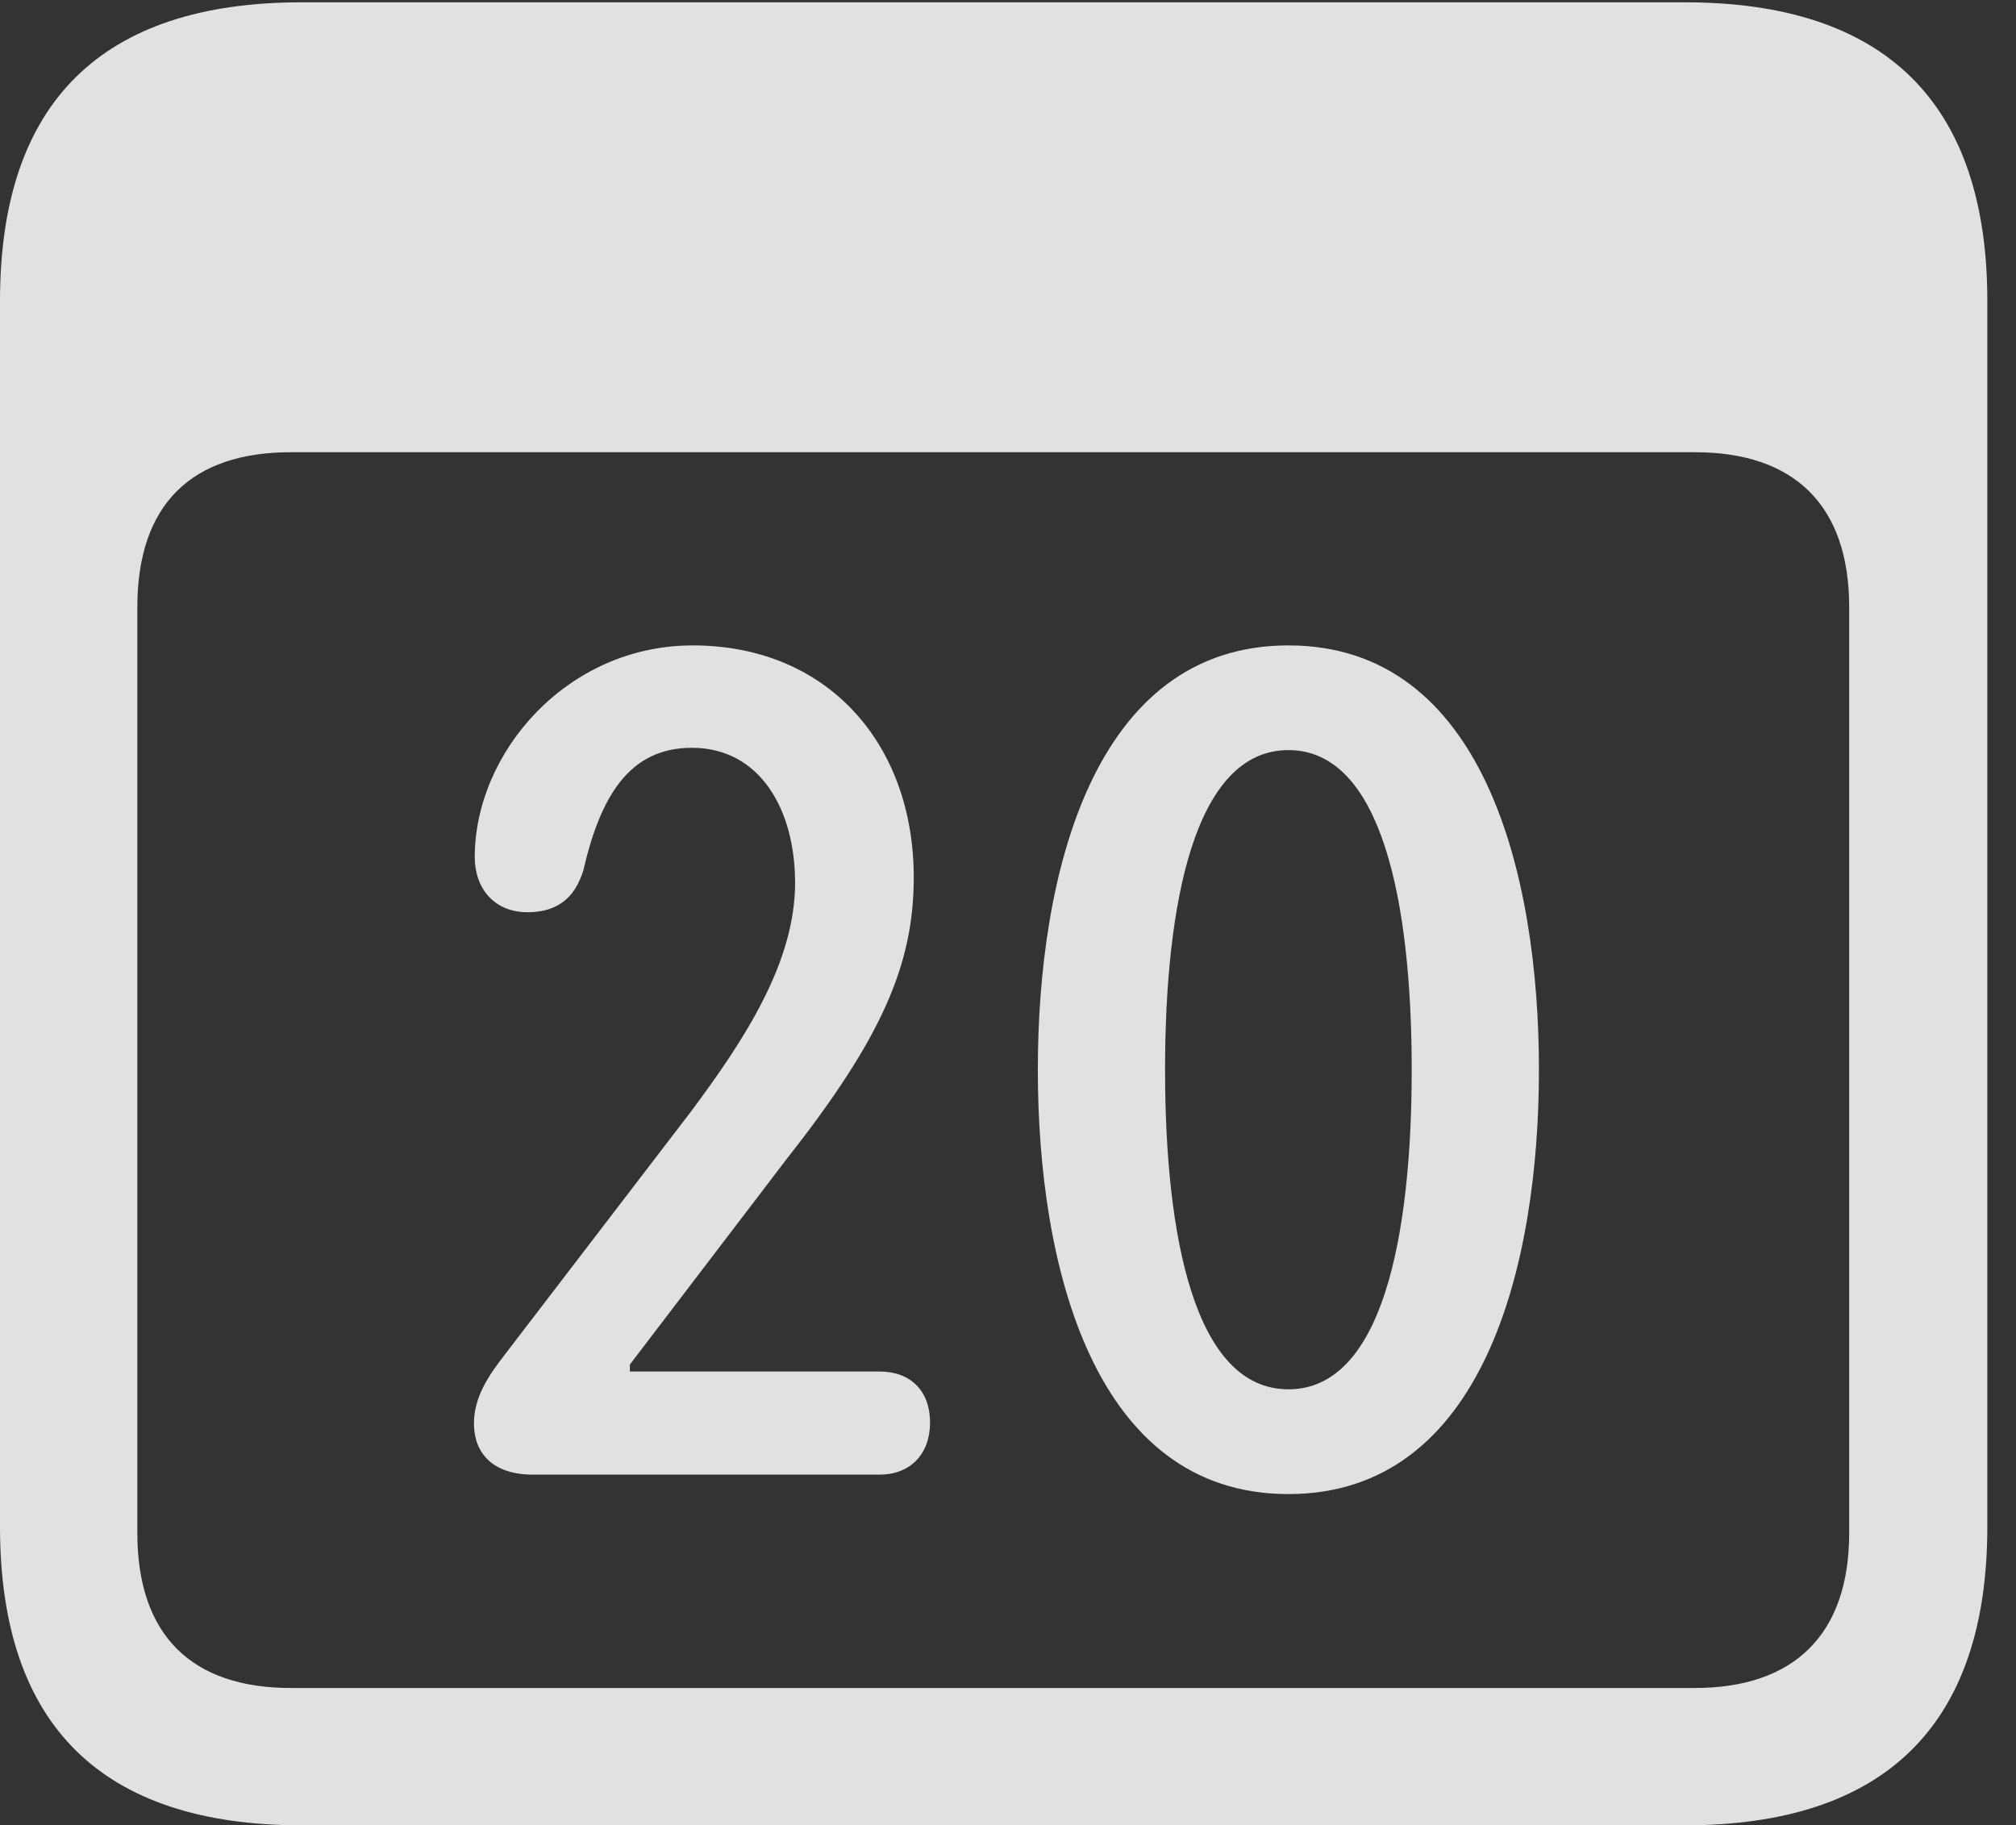 <?xml version="1.0" encoding="UTF-8"?>
<!--Generator: Apple Native CoreSVG 341-->
<!DOCTYPE svg
PUBLIC "-//W3C//DTD SVG 1.1//EN"
       "http://www.w3.org/Graphics/SVG/1.1/DTD/svg11.dtd">
<svg version="1.1" xmlns="http://www.w3.org/2000/svg" xmlns:xlink="http://www.w3.org/1999/xlink" viewBox="0 0 25.381 22.979">
 <rect x="0" y="0" width="25.381" height="22.979" fill="#333333" stroke="none"/>
 <g>
  <rect height="22.979" opacity="0" width="25.381" x="0" y="0"/>
  <path d="M3.799 22.979L21.211 22.979C23.74 22.979 25.02 21.709 25.02 19.219L25.02 3.789C25.02 1.299 23.74 0.029 21.211 0.029L3.799 0.029C1.279 0.029 0 1.289 0 3.789L0 19.219C0 21.719 1.279 22.979 3.799 22.979ZM3.662 21.25C2.412 21.25 1.729 20.586 1.729 19.297L1.729 7.646C1.729 6.348 2.412 5.693 3.662 5.693L21.338 5.693C22.578 5.693 23.281 6.348 23.281 7.646L23.281 19.297C23.281 20.586 22.578 21.25 21.338 21.25Z" fill="white" fill-opacity="0.85"/>
  <path d="M6.709 18.564L11.074 18.564C11.465 18.564 11.709 18.301 11.709 17.91C11.709 17.5 11.455 17.266 11.074 17.266L7.93 17.266L7.93 17.178L9.912 14.58C11.104 13.066 11.504 12.139 11.504 11.045C11.504 9.365 10.42 8.125 8.721 8.125C7.139 8.125 5.977 9.473 5.977 10.791C5.977 11.182 6.221 11.484 6.641 11.484C7.012 11.484 7.236 11.309 7.344 10.957C7.559 10.029 7.92 9.414 8.711 9.414C9.57 9.414 10.01 10.195 10.01 11.113C10.01 12.109 9.385 13.076 8.691 14.004L6.357 17.051C6.152 17.314 5.967 17.588 5.967 17.92C5.967 18.301 6.211 18.564 6.709 18.564ZM16.221 18.809C18.682 18.809 19.375 15.918 19.375 13.467C19.375 11.016 18.682 8.125 16.221 8.125C13.76 8.125 13.066 11.016 13.066 13.467C13.066 15.918 13.76 18.809 16.221 18.809ZM16.221 17.49C15.039 17.49 14.668 15.566 14.668 13.467C14.668 11.377 15.039 9.443 16.221 9.443C17.402 9.443 17.773 11.377 17.773 13.467C17.773 15.566 17.402 17.49 16.221 17.49Z" fill="white" fill-opacity="0.85"/>
 </g>
</svg>
